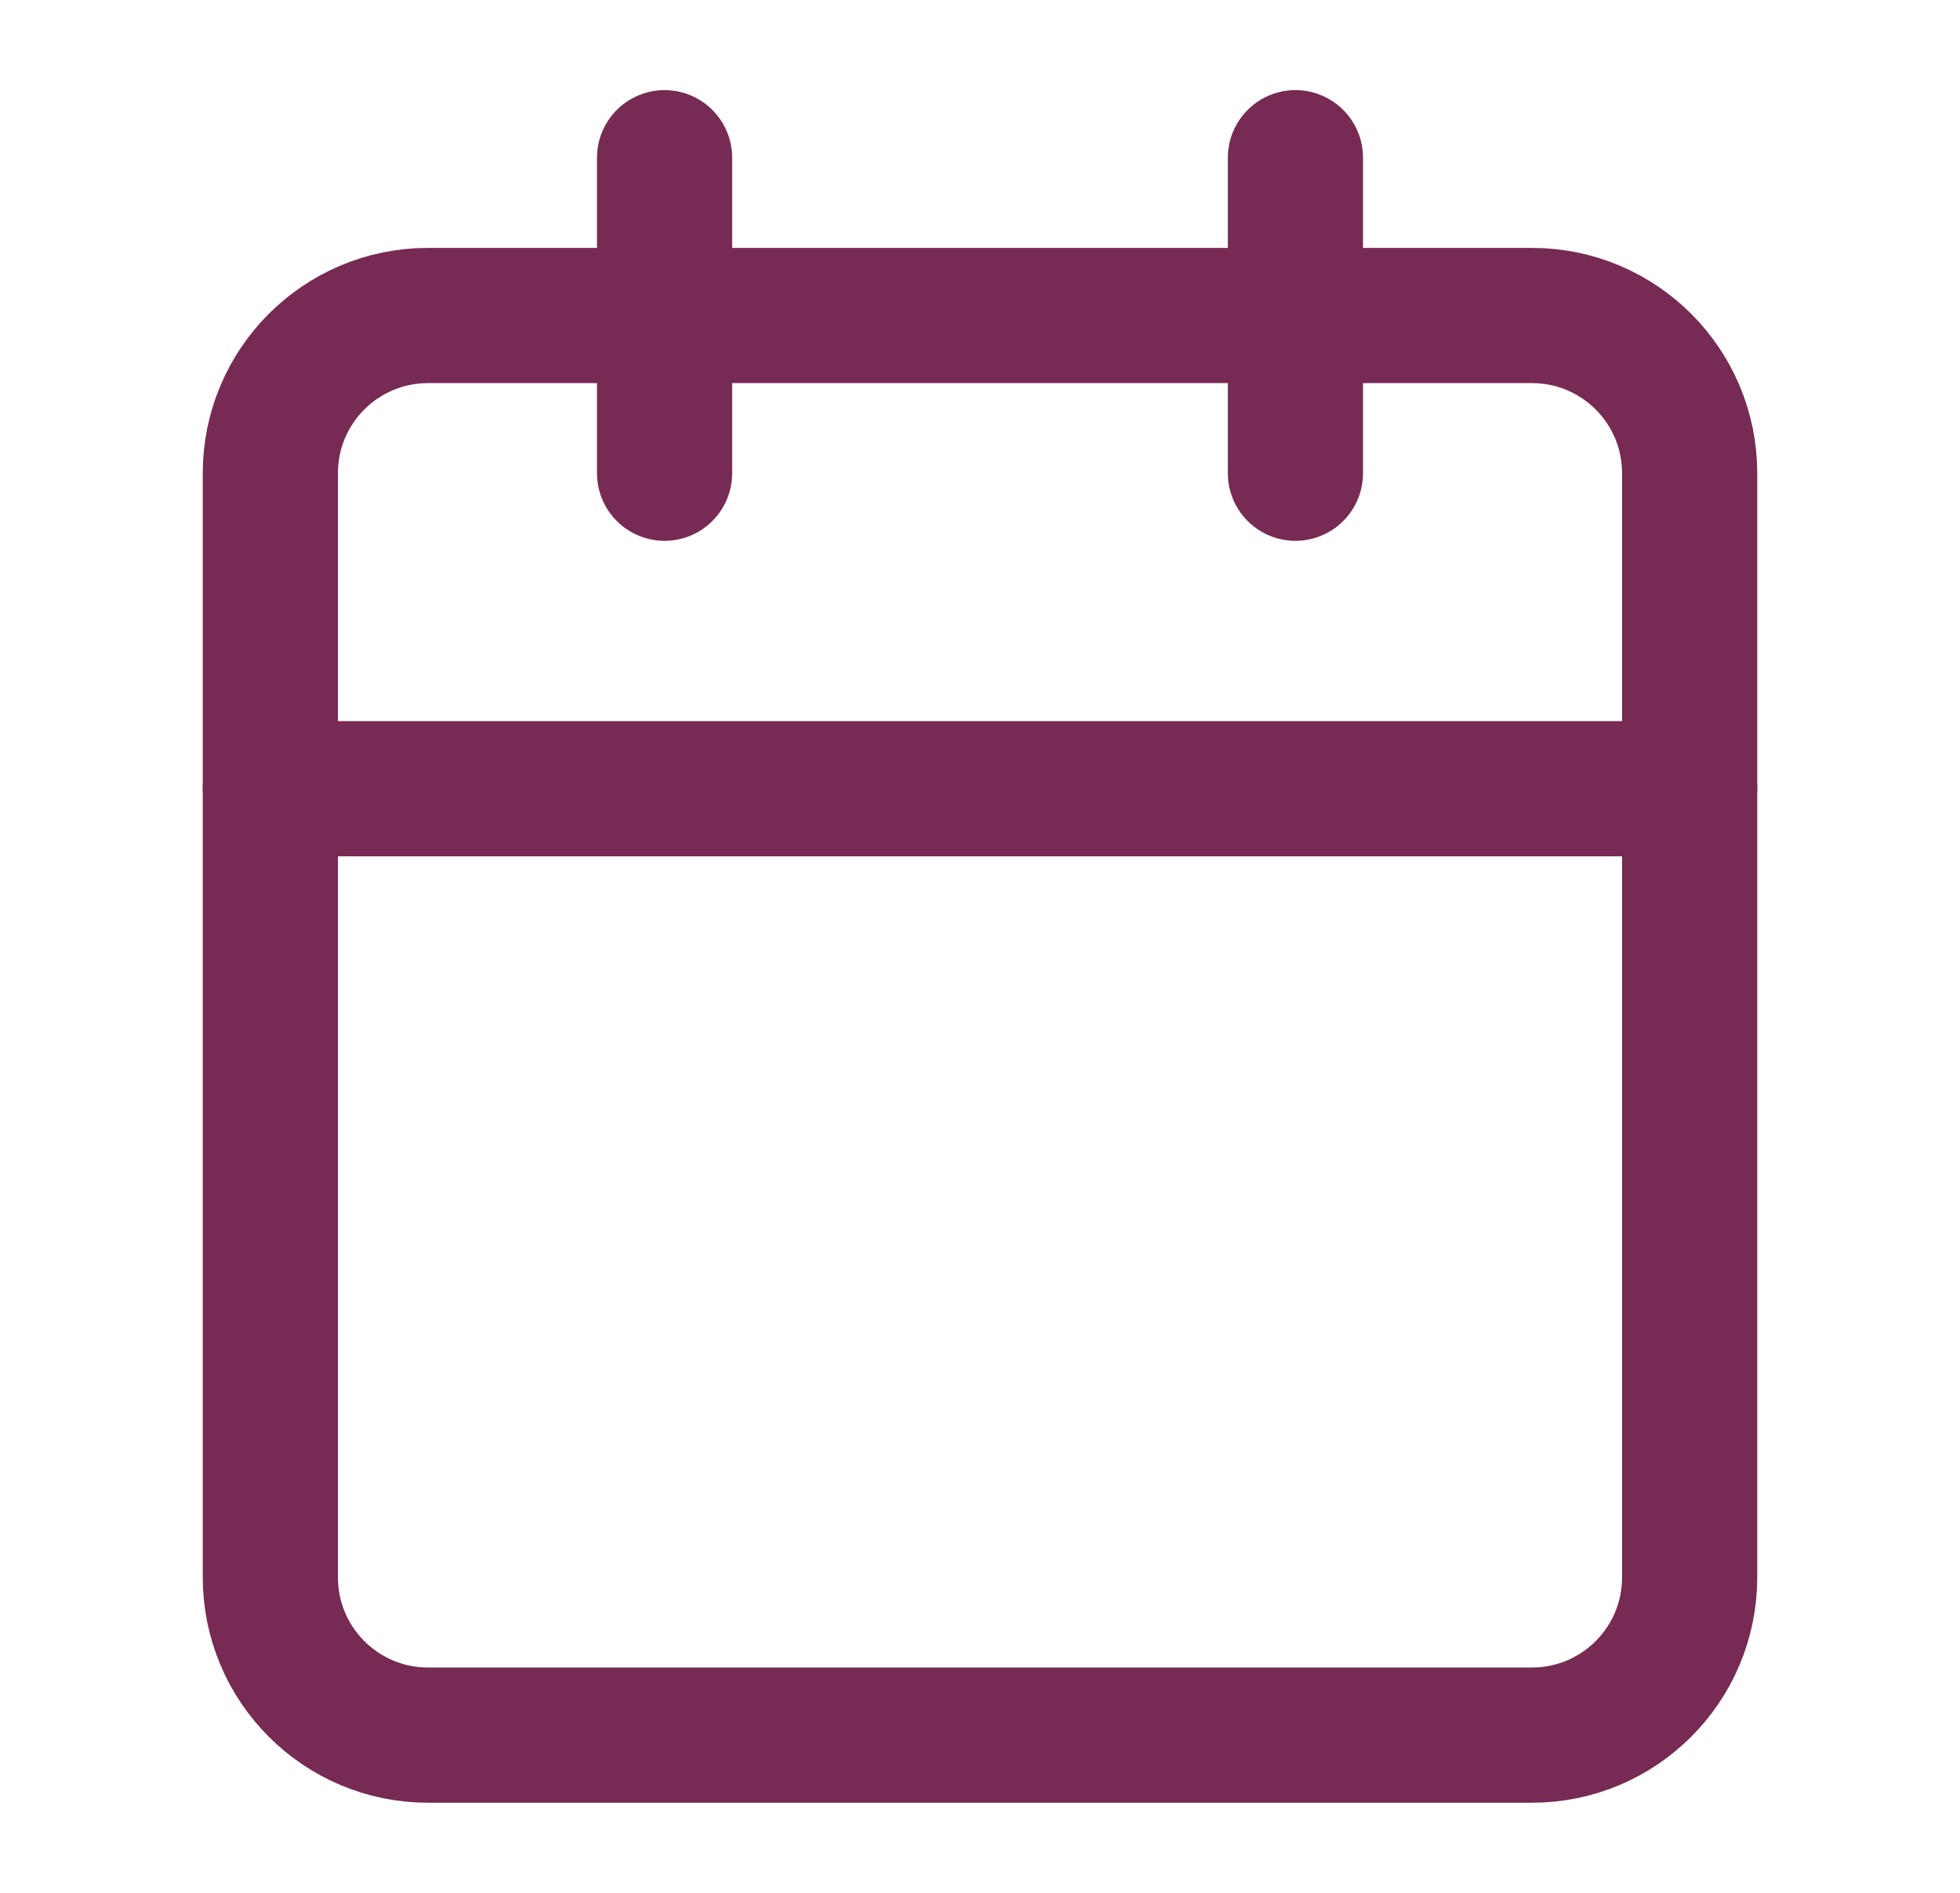 <svg width="29" height="28" viewBox="0 0 29 28" fill="none" xmlns="http://www.w3.org/2000/svg">
<path d="M22.667 4.667H6.333C5.045 4.667 4 5.711 4 7V23.333C4 24.622 5.045 25.667 6.333 25.667H22.667C23.955 25.667 25 24.622 25 23.333V7C25 5.711 23.955 4.667 22.667 4.667Z" stroke="#762A54" stroke-width="2" stroke-linecap="round" stroke-linejoin="round"/>
<path d="M19.167 2.333V7" stroke="#762A54" stroke-width="2" stroke-linecap="round" stroke-linejoin="round"/>
<path d="M9.833 2.333V7" stroke="#762A54" stroke-width="2" stroke-linecap="round" stroke-linejoin="round"/>
<path d="M4 11.667H25" stroke="#762A54" stroke-width="2" stroke-linecap="round" stroke-linejoin="round"/>
</svg>
